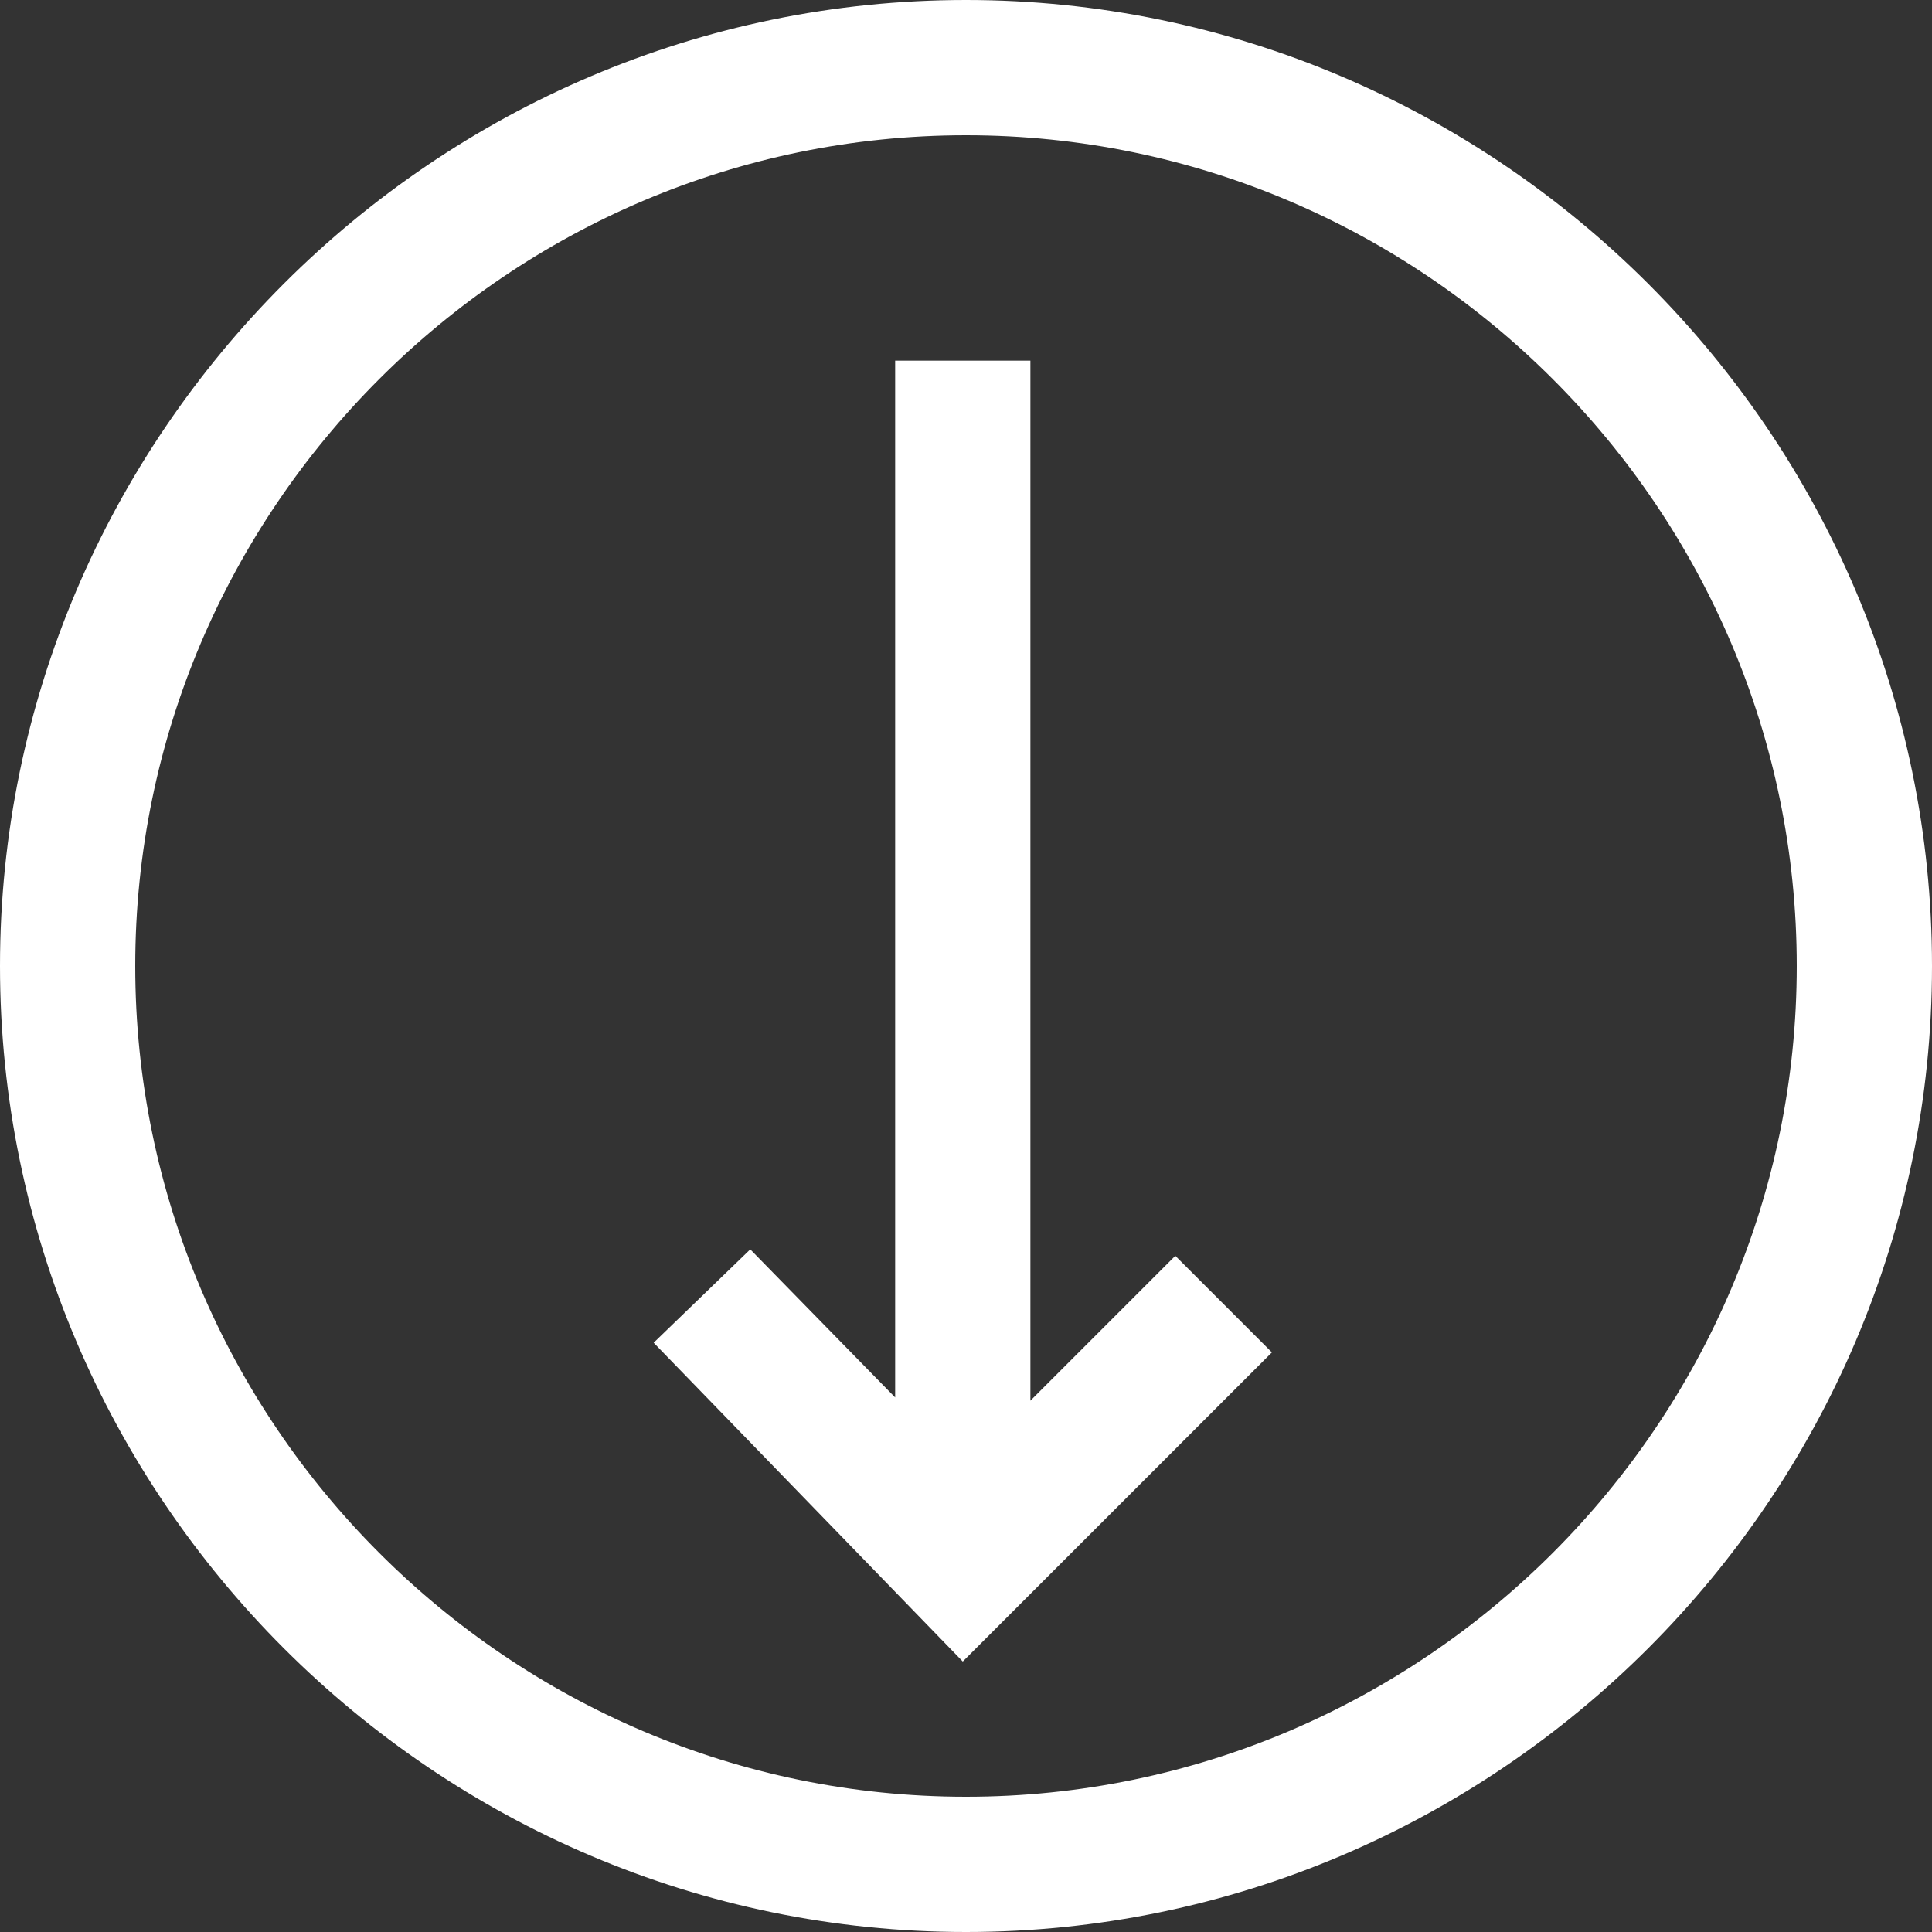 <?xml version="1.0" encoding="utf-8"?>
<!-- Generator: Adobe Illustrator 28.2.0, SVG Export Plug-In . SVG Version: 6.00 Build 0)  -->
<svg version="1.1" id="Capa_1" xmlns="http://www.w3.org/2000/svg" xmlns:xlink="http://www.w3.org/1999/xlink" x="0px" y="0px"
	 viewBox="0 0 60 60" style="enable-background:new 0 0 60 60;" xml:space="preserve">
<rect x="0" y="0" width="60" height="60" fill="#333333" stroke="none"/>
<style type="text/css">
	.st0{fill:#FFFFFF;}
</style>
<g>
	<path class="st0" d="M30,0C13.5,0,0,13.5,0,30s13.5,30,30,30s30-13.5,30-30S46.5,0,30,0z M30,55.8C15.8,55.8,4.2,44.2,4.2,30
		S15.8,4.2,30,4.2S55.8,15.8,55.8,30S44.2,55.8,30,55.8z"/>
	<polygon class="st0" points="32,43.5 32,11.2 27.8,11.2 27.8,43.4 23.3,38.8 20.3,41.7 29.9,51.6 39.5,42 36.5,39 	"/>
</g>
</svg>
